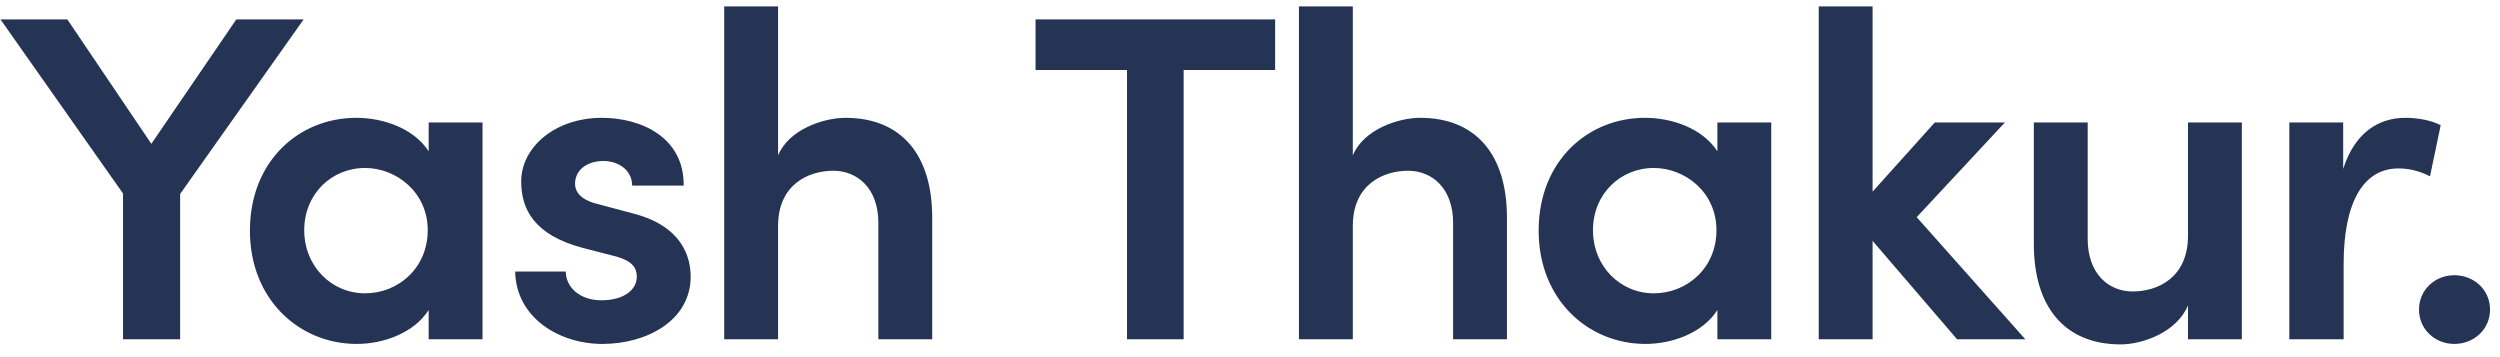 <?xml version="1.0" encoding="UTF-8"?>
<svg width="140px" height="20px" viewBox="0 0 140 20" version="1.1" xmlns="http://www.w3.org/2000/svg" xmlns:xlink="http://www.w3.org/1999/xlink">
    <!-- Generator: Sketch 52.2 (67145) - http://www.bohemiancoding.com/sketch -->
    <title>Yash Thakur.</title>
    <desc>Created with Sketch.</desc>
    <g id="Page-1" stroke="none" stroke-width="1" fill="none" fill-rule="evenodd">
        <g id="v3" transform="translate(-154, -36)" fill="#253455">
            <path d="M167.234,37.086 L171.004,37.086 L164.088,46.862 L164.088,55 L160.89,55 L160.89,46.836 L154.026,37.086 L157.77,37.086 L162.476,44.054 L167.234,37.086 Z M178.005,42.858 L181.021,42.858 L181.021,55 L178.005,55 L178.005,53.362 C177.173,54.662 175.457,55.26 173.975,55.26 C170.777,55.26 167.995,52.79 167.995,48.916 C167.995,45.016 170.751,42.598 173.949,42.598 C175.483,42.598 177.173,43.196 178.005,44.47 L178.005,42.858 Z M174.443,52.426 C176.289,52.426 177.953,51.022 177.953,48.89 C177.953,46.758 176.185,45.406 174.443,45.406 C172.571,45.406 171.037,46.862 171.037,48.89 C171.037,50.918 172.571,52.426 174.443,52.426 Z M187.737,55.26 C185.319,55.26 182.901,53.804 182.849,51.204 L185.683,51.204 C185.683,52.036 186.411,52.816 187.685,52.816 C188.881,52.816 189.661,52.27 189.661,51.49 C189.661,50.814 189.141,50.502 188.231,50.294 L186.619,49.878 C183.889,49.15 183.187,47.694 183.187,46.16 C183.187,44.262 185.059,42.598 187.711,42.598 C189.869,42.598 192.313,43.664 192.287,46.394 L189.401,46.394 C189.401,45.536 188.647,45.016 187.789,45.016 C186.853,45.016 186.203,45.536 186.203,46.29 C186.203,46.914 186.801,47.278 187.503,47.434 L189.453,47.954 C192.183,48.656 192.677,50.372 192.677,51.49 C192.677,53.96 190.207,55.26 187.737,55.26 Z M201.342,42.598 C204.462,42.598 206.204,44.652 206.204,48.188 L206.204,55 L203.188,55 L203.188,48.474 C203.188,46.55 202.018,45.562 200.666,45.562 C199.288,45.562 197.572,46.316 197.572,48.656 L197.572,55 L194.556,55 L194.556,36.358 L197.572,36.358 L197.572,44.704 C198.17,43.248 200.12,42.598 201.342,42.598 Z M225.407,37.086 L225.407,39.92 L220.285,39.92 L220.285,55 L217.113,55 L217.113,39.92 L211.991,39.92 L211.991,37.086 L225.407,37.086 Z M233.527,42.598 C236.647,42.598 238.389,44.652 238.389,48.188 L238.389,55 L235.373,55 L235.373,48.474 C235.373,46.55 234.203,45.562 232.851,45.562 C231.473,45.562 229.757,46.316 229.757,48.656 L229.757,55 L226.741,55 L226.741,36.358 L229.757,36.358 L229.757,44.704 C230.355,43.248 232.305,42.598 233.527,42.598 Z M250.174,42.858 L253.19,42.858 L253.19,55 L250.174,55 L250.174,53.362 C249.342,54.662 247.626,55.26 246.144,55.26 C242.946,55.26 240.164,52.79 240.164,48.916 C240.164,45.016 242.92,42.598 246.118,42.598 C247.652,42.598 249.342,43.196 250.174,44.47 L250.174,42.858 Z M246.612,52.426 C248.458,52.426 250.122,51.022 250.122,48.89 C250.122,46.758 248.354,45.406 246.612,45.406 C244.74,45.406 243.206,46.862 243.206,48.89 C243.206,50.918 244.74,52.426 246.612,52.426 Z M267.419,55 L263.597,55 L258.865,49.488 L258.865,55 L255.849,55 L255.849,36.358 L258.865,36.358 L258.865,46.732 L262.349,42.858 L266.275,42.858 L261.335,48.162 L267.419,55 Z M276.527,42.858 L279.543,42.858 L279.543,55 L276.527,55 L276.527,53.102 C275.903,54.61 273.979,55.286 272.757,55.286 C269.637,55.286 267.895,53.206 267.895,49.67 L267.895,42.858 L270.911,42.858 L270.911,49.384 C270.911,51.334 272.081,52.322 273.433,52.322 C274.811,52.322 276.527,51.568 276.527,49.202 L276.527,42.858 Z M288.702,42.598 C289.43,42.598 290.21,42.754 290.678,43.014 L290.08,45.874 C289.378,45.51 288.754,45.432 288.312,45.432 C286.336,45.432 285.244,47.356 285.244,50.762 L285.244,55 L282.202,55 L282.202,42.858 L285.218,42.858 L285.218,45.458 C285.868,43.43 287.194,42.598 288.702,42.598 Z M291.44,55.26 C290.374,55.26 289.464,54.454 289.464,53.336 C289.464,52.218 290.374,51.412 291.44,51.412 C292.532,51.412 293.442,52.218 293.442,53.336 C293.442,54.454 292.532,55.26 291.44,55.26 Z" id="Yash-Thakur."></path>
        </g>
    </g>
</svg>